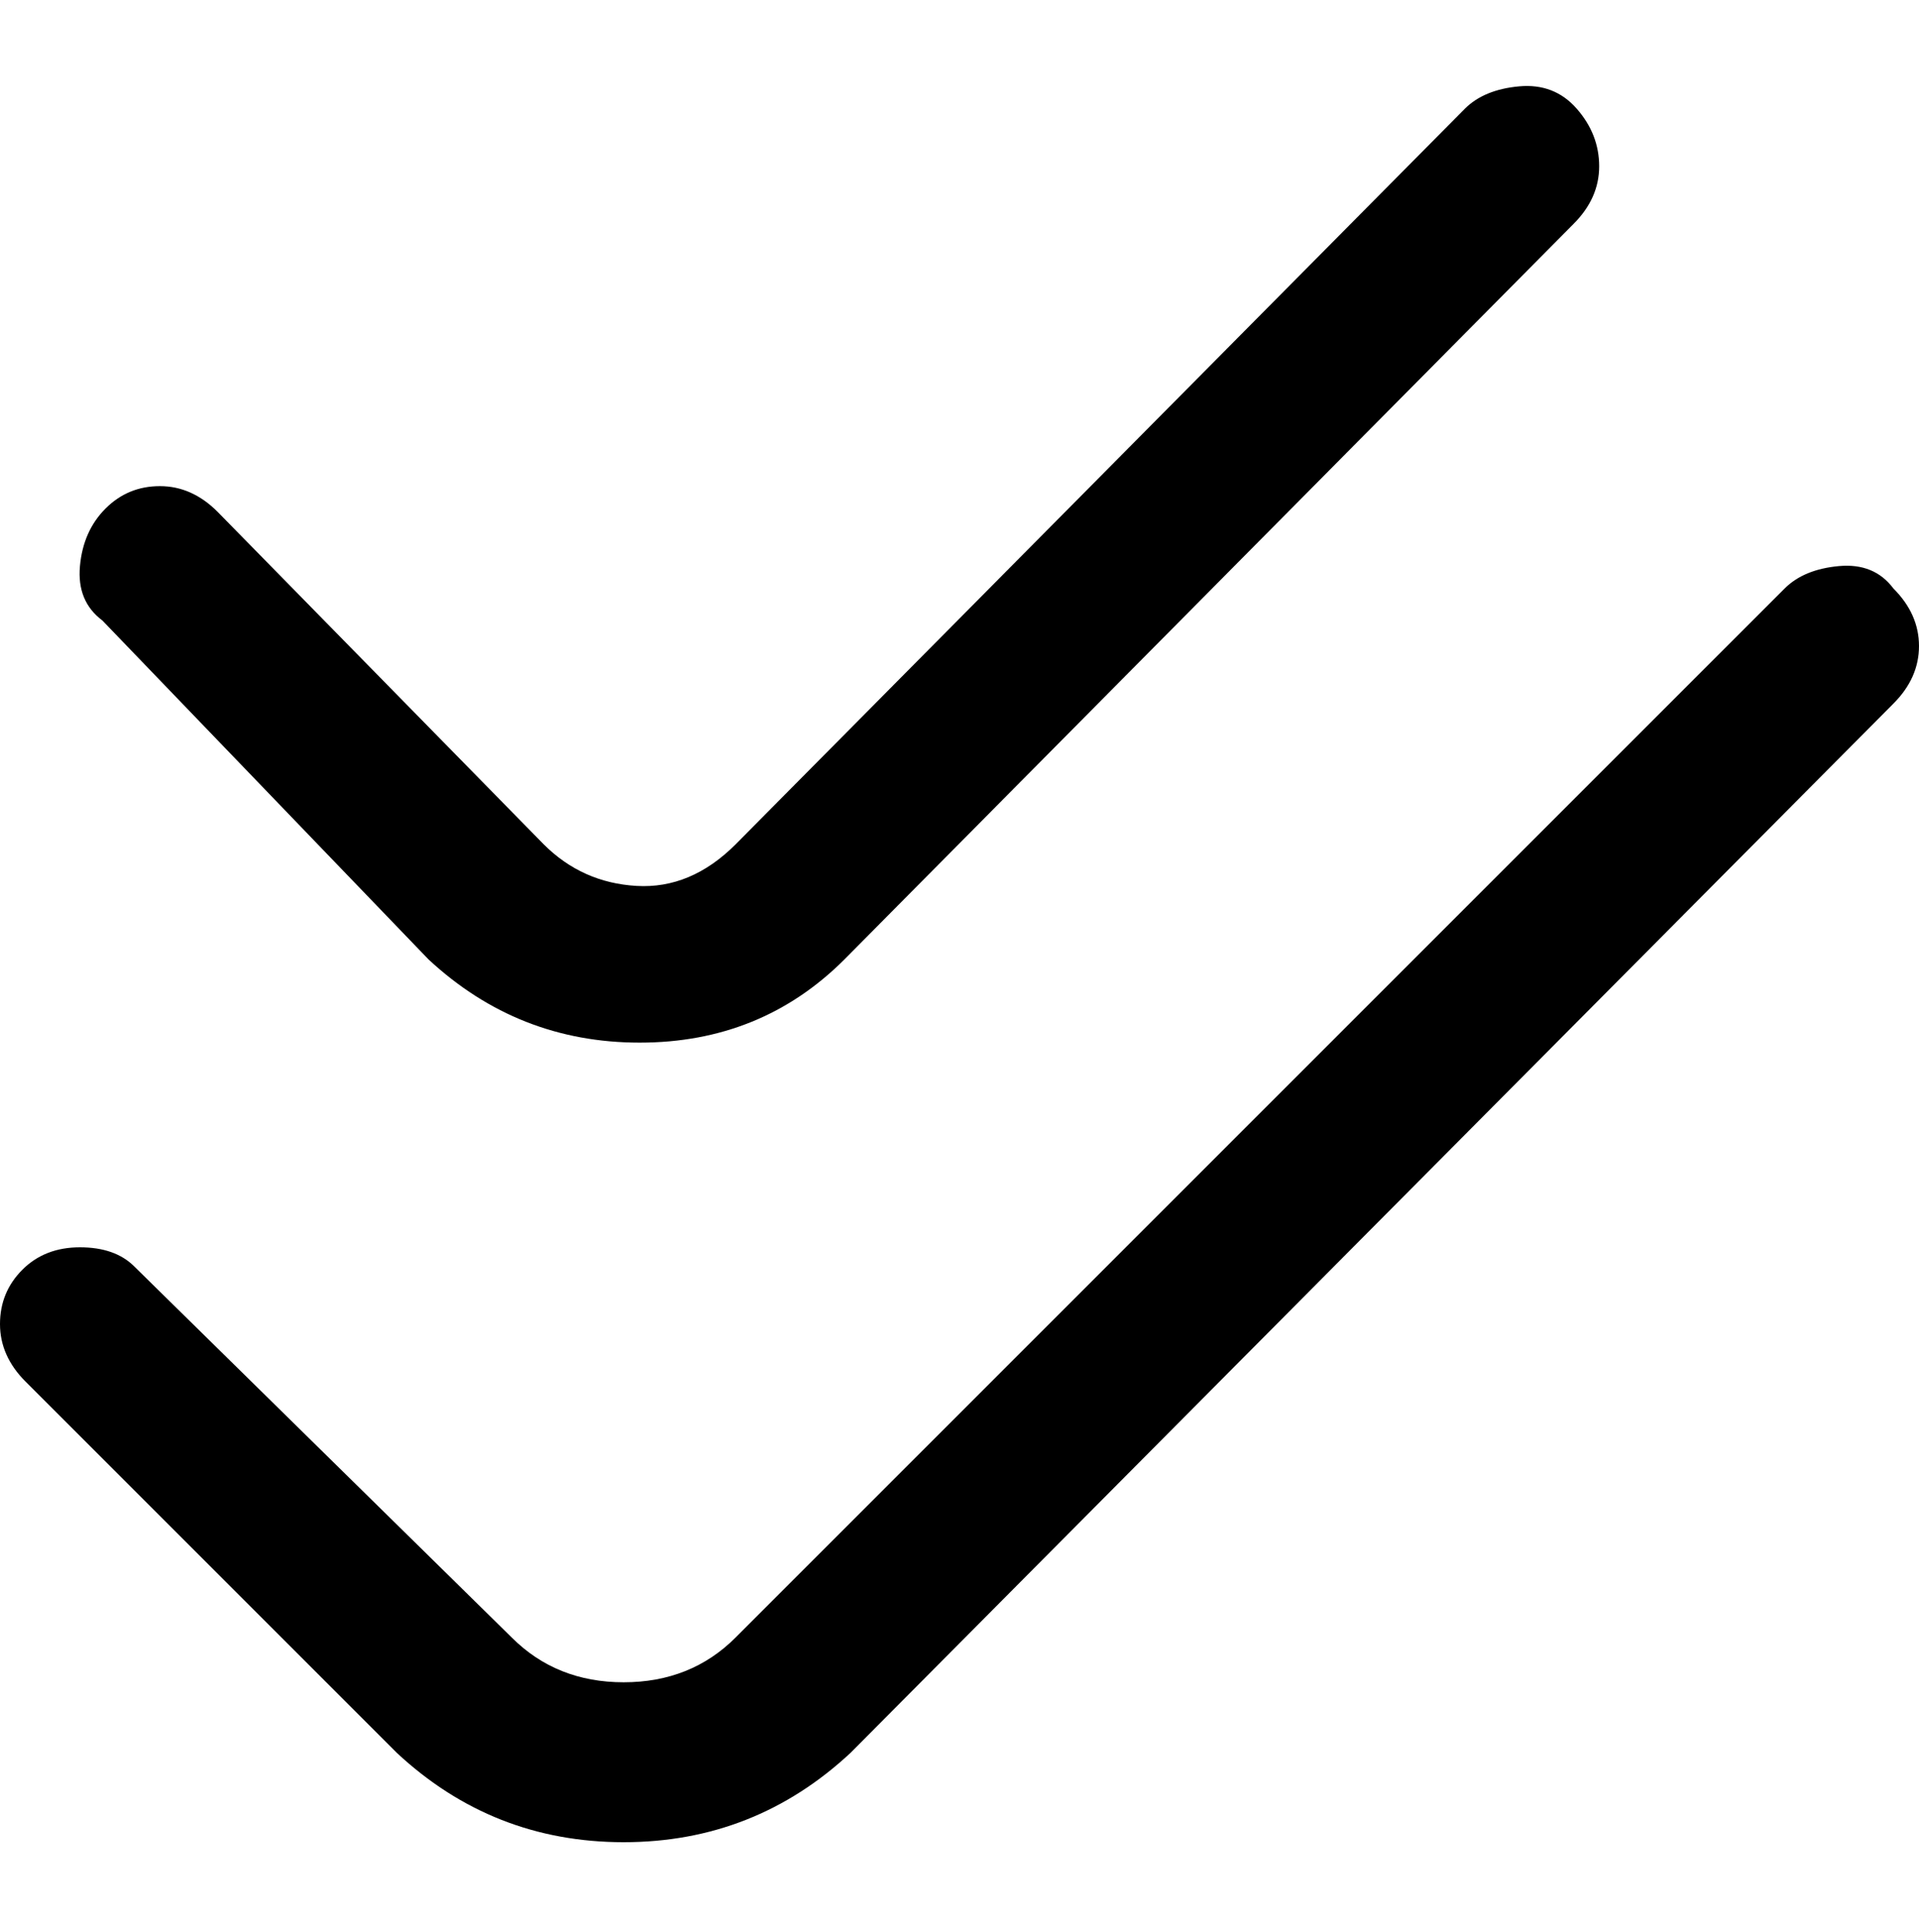 <svg viewBox="0 0 300 302.001" xmlns="http://www.w3.org/2000/svg"><path d="M16 97q-4-3-3.5-8.5t4-9Q20 76 25 76t9 4l51 52q6 6 14.5 6.5T115 132L229 17q3-3 8.5-3.5t9 3.5q3.5 4 3.5 9t-4 9L132 150q-13 13-32 13t-33-13L16 97zm280-5q-3-4-8.5-3.5T279 92L115 256q-7 7-17.5 7T80 256l-59-58q-3-3-8.5-3t-9 3.5Q0 202 0 207t4 9l58 58q15 14 35.5 14t35.5-14l163-164q4-4 4-9t-4-9z"/></svg>